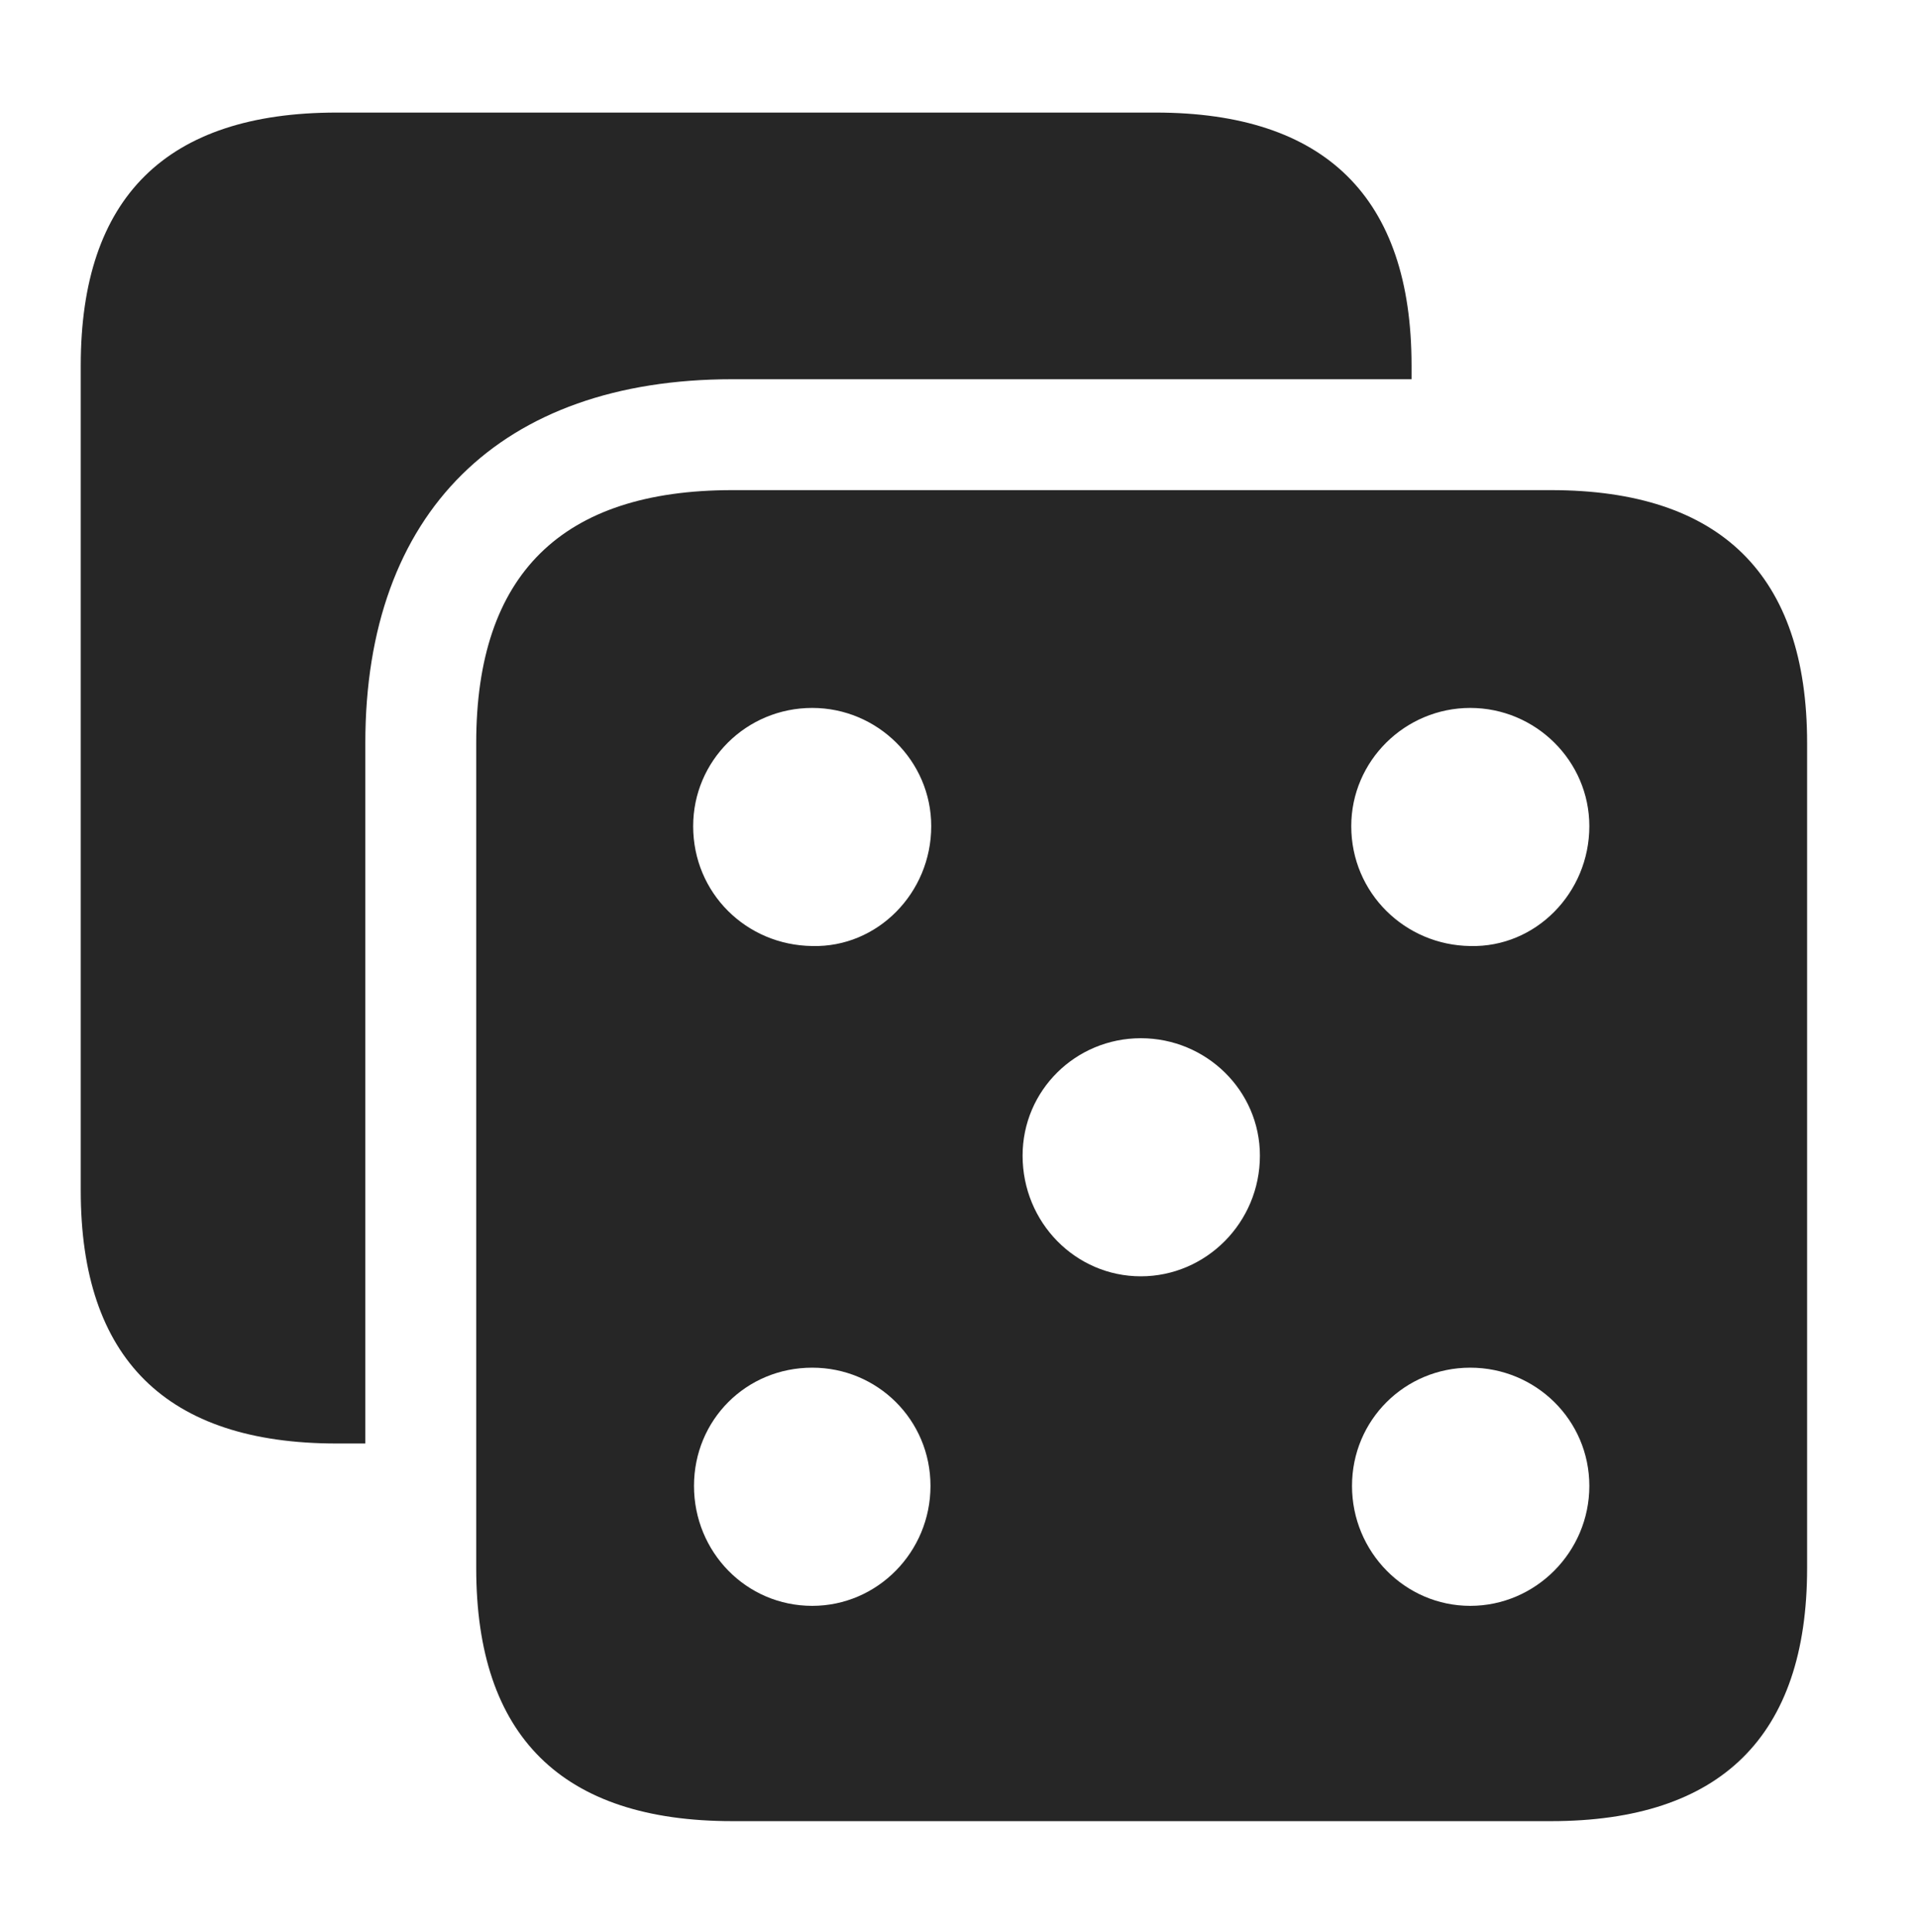 <?xml version="1.0" encoding="UTF-8"?>
<!--Generator: Apple Native CoreSVG 341-->
<!DOCTYPE svg
PUBLIC "-//W3C//DTD SVG 1.1//EN"
       "http://www.w3.org/Graphics/SVG/1.1/DTD/svg11.dtd">
<svg version="1.1" xmlns="http://www.w3.org/2000/svg" xmlns:xlink="http://www.w3.org/1999/xlink" viewBox="0 0 22.969 23.135">
 <g>
  <rect height="23.135" opacity="0" width="22.969" x="0" y="0"/>
  <path d="M16.904 4.375L16.904 4.541L8.77 4.541C5.996 4.541 4.375 6.133 4.375 8.896L4.375 17.285L4.033 17.285C1.992 17.285 0.967 16.27 0.967 14.258L0.967 4.375C0.967 2.363 1.992 1.348 4.033 1.348L13.838 1.348C15.869 1.348 16.904 2.363 16.904 4.375Z" fill="black" fill-opacity="0.85"/>
  <path d="M21.641 8.896L21.641 18.779C21.641 20.791 20.605 21.807 18.574 21.807L8.77 21.807C6.729 21.807 5.703 20.791 5.703 18.779L5.703 8.896C5.703 6.875 6.729 5.869 8.77 5.869L18.574 5.869C20.605 5.869 21.641 6.885 21.641 8.896ZM8.311 17.793C8.311 18.584 8.936 19.229 9.727 19.229C10.508 19.229 11.143 18.584 11.143 17.793C11.143 17.002 10.508 16.377 9.727 16.377C8.936 16.377 8.311 17.002 8.311 17.793ZM16.191 17.793C16.191 18.584 16.826 19.229 17.607 19.229C18.389 19.229 19.033 18.584 19.033 17.793C19.033 17.002 18.389 16.377 17.607 16.377C16.826 16.377 16.191 17.002 16.191 17.793ZM12.246 13.838C12.246 14.639 12.881 15.283 13.662 15.283C14.443 15.283 15.088 14.639 15.088 13.838C15.088 13.057 14.443 12.432 13.662 12.432C12.881 12.432 12.246 13.057 12.246 13.838ZM8.301 9.893C8.301 10.693 8.936 11.318 9.727 11.328C10.508 11.348 11.152 10.693 11.152 9.893C11.152 9.111 10.508 8.477 9.727 8.477C8.936 8.477 8.301 9.111 8.301 9.893ZM16.182 9.893C16.182 10.693 16.826 11.318 17.607 11.328C18.389 11.348 19.033 10.693 19.033 9.893C19.033 9.111 18.389 8.477 17.607 8.477C16.826 8.477 16.182 9.111 16.182 9.893Z" fill="black" fill-opacity="0.85"/>
 </g>
</svg>
